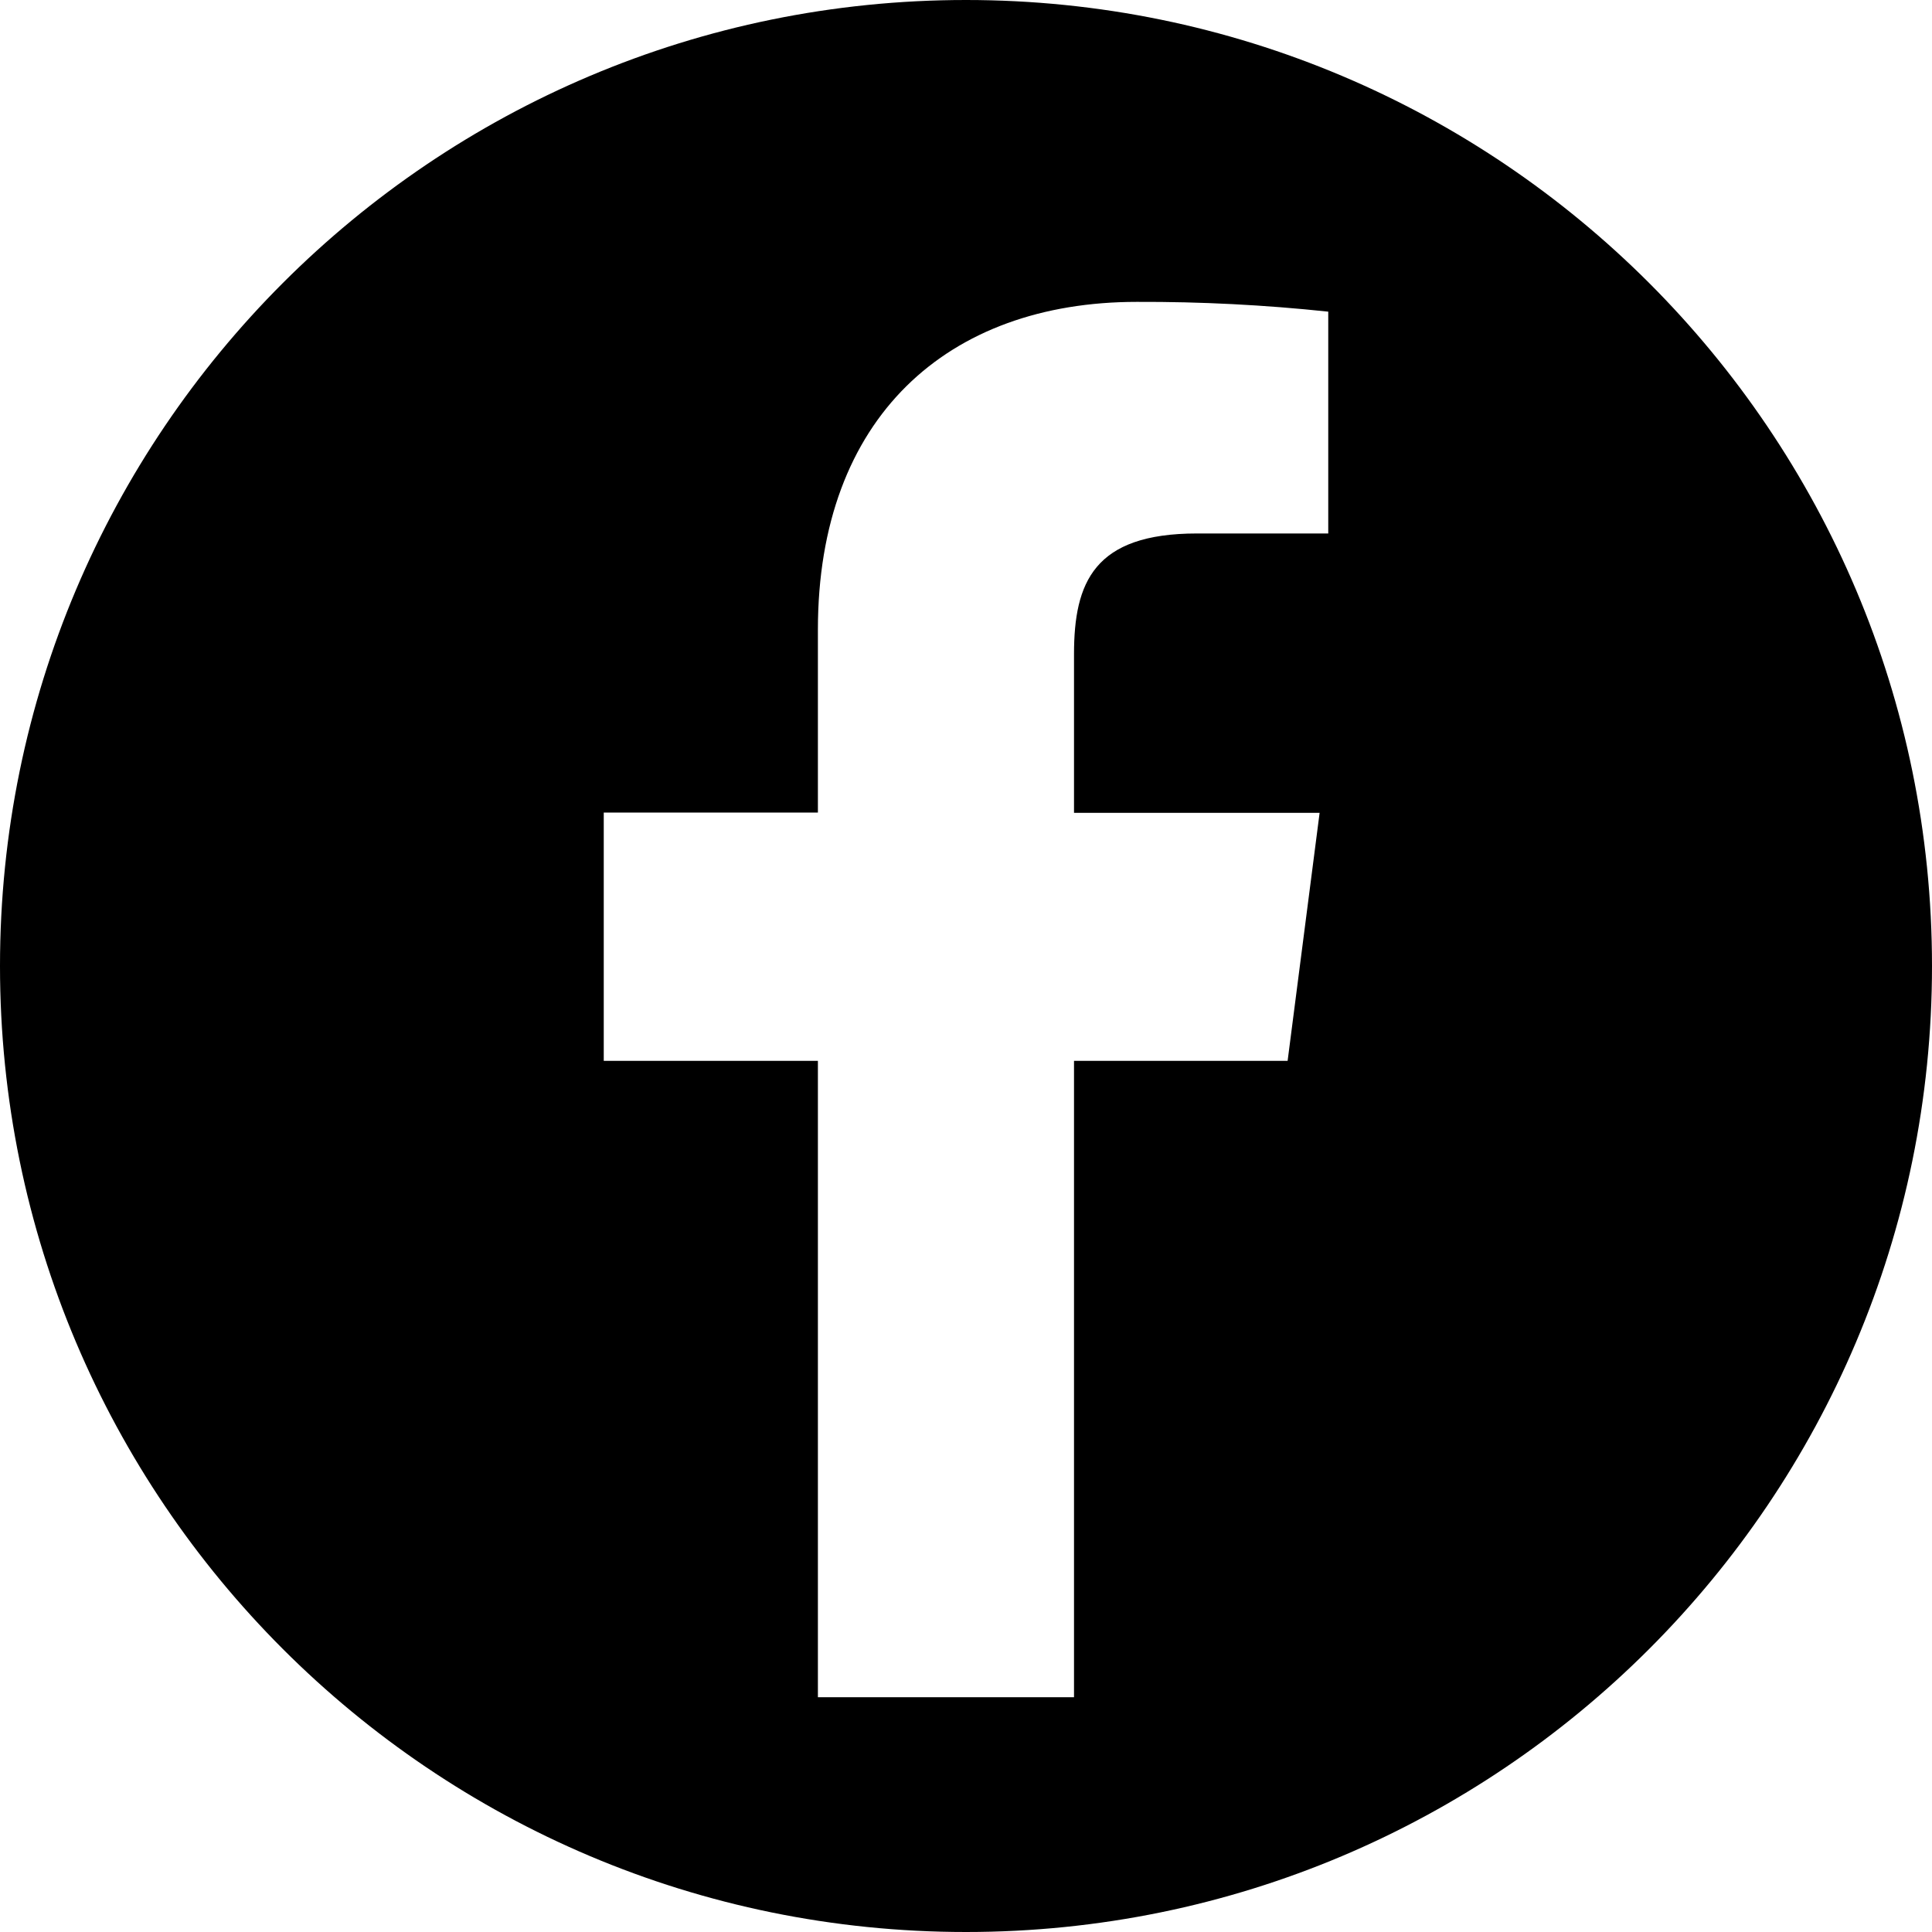 <svg width="32" height="32" viewBox="0 0 32 32" fill="none" xmlns="http://www.w3.org/2000/svg">
<path fill-rule="evenodd" clip-rule="evenodd" d="M16 0C24.837 0 32 7.163 32 16C32 24.837 24.837 32 16 32C7.163 32 0 24.837 0 16C0 7.163 7.163 0 16 0ZM17.789 17.571V28.107V28.111H13.547V17.571H10V13.459H13.547V10.43C13.547 6.914 15.694 5 18.83 5C19.889 4.996 20.947 5.05 22 5.162V8.836H19.825C18.119 8.836 17.789 9.647 17.789 10.836V13.463H21.857L21.327 17.571H17.789Z" fill="black"/>
</svg>
